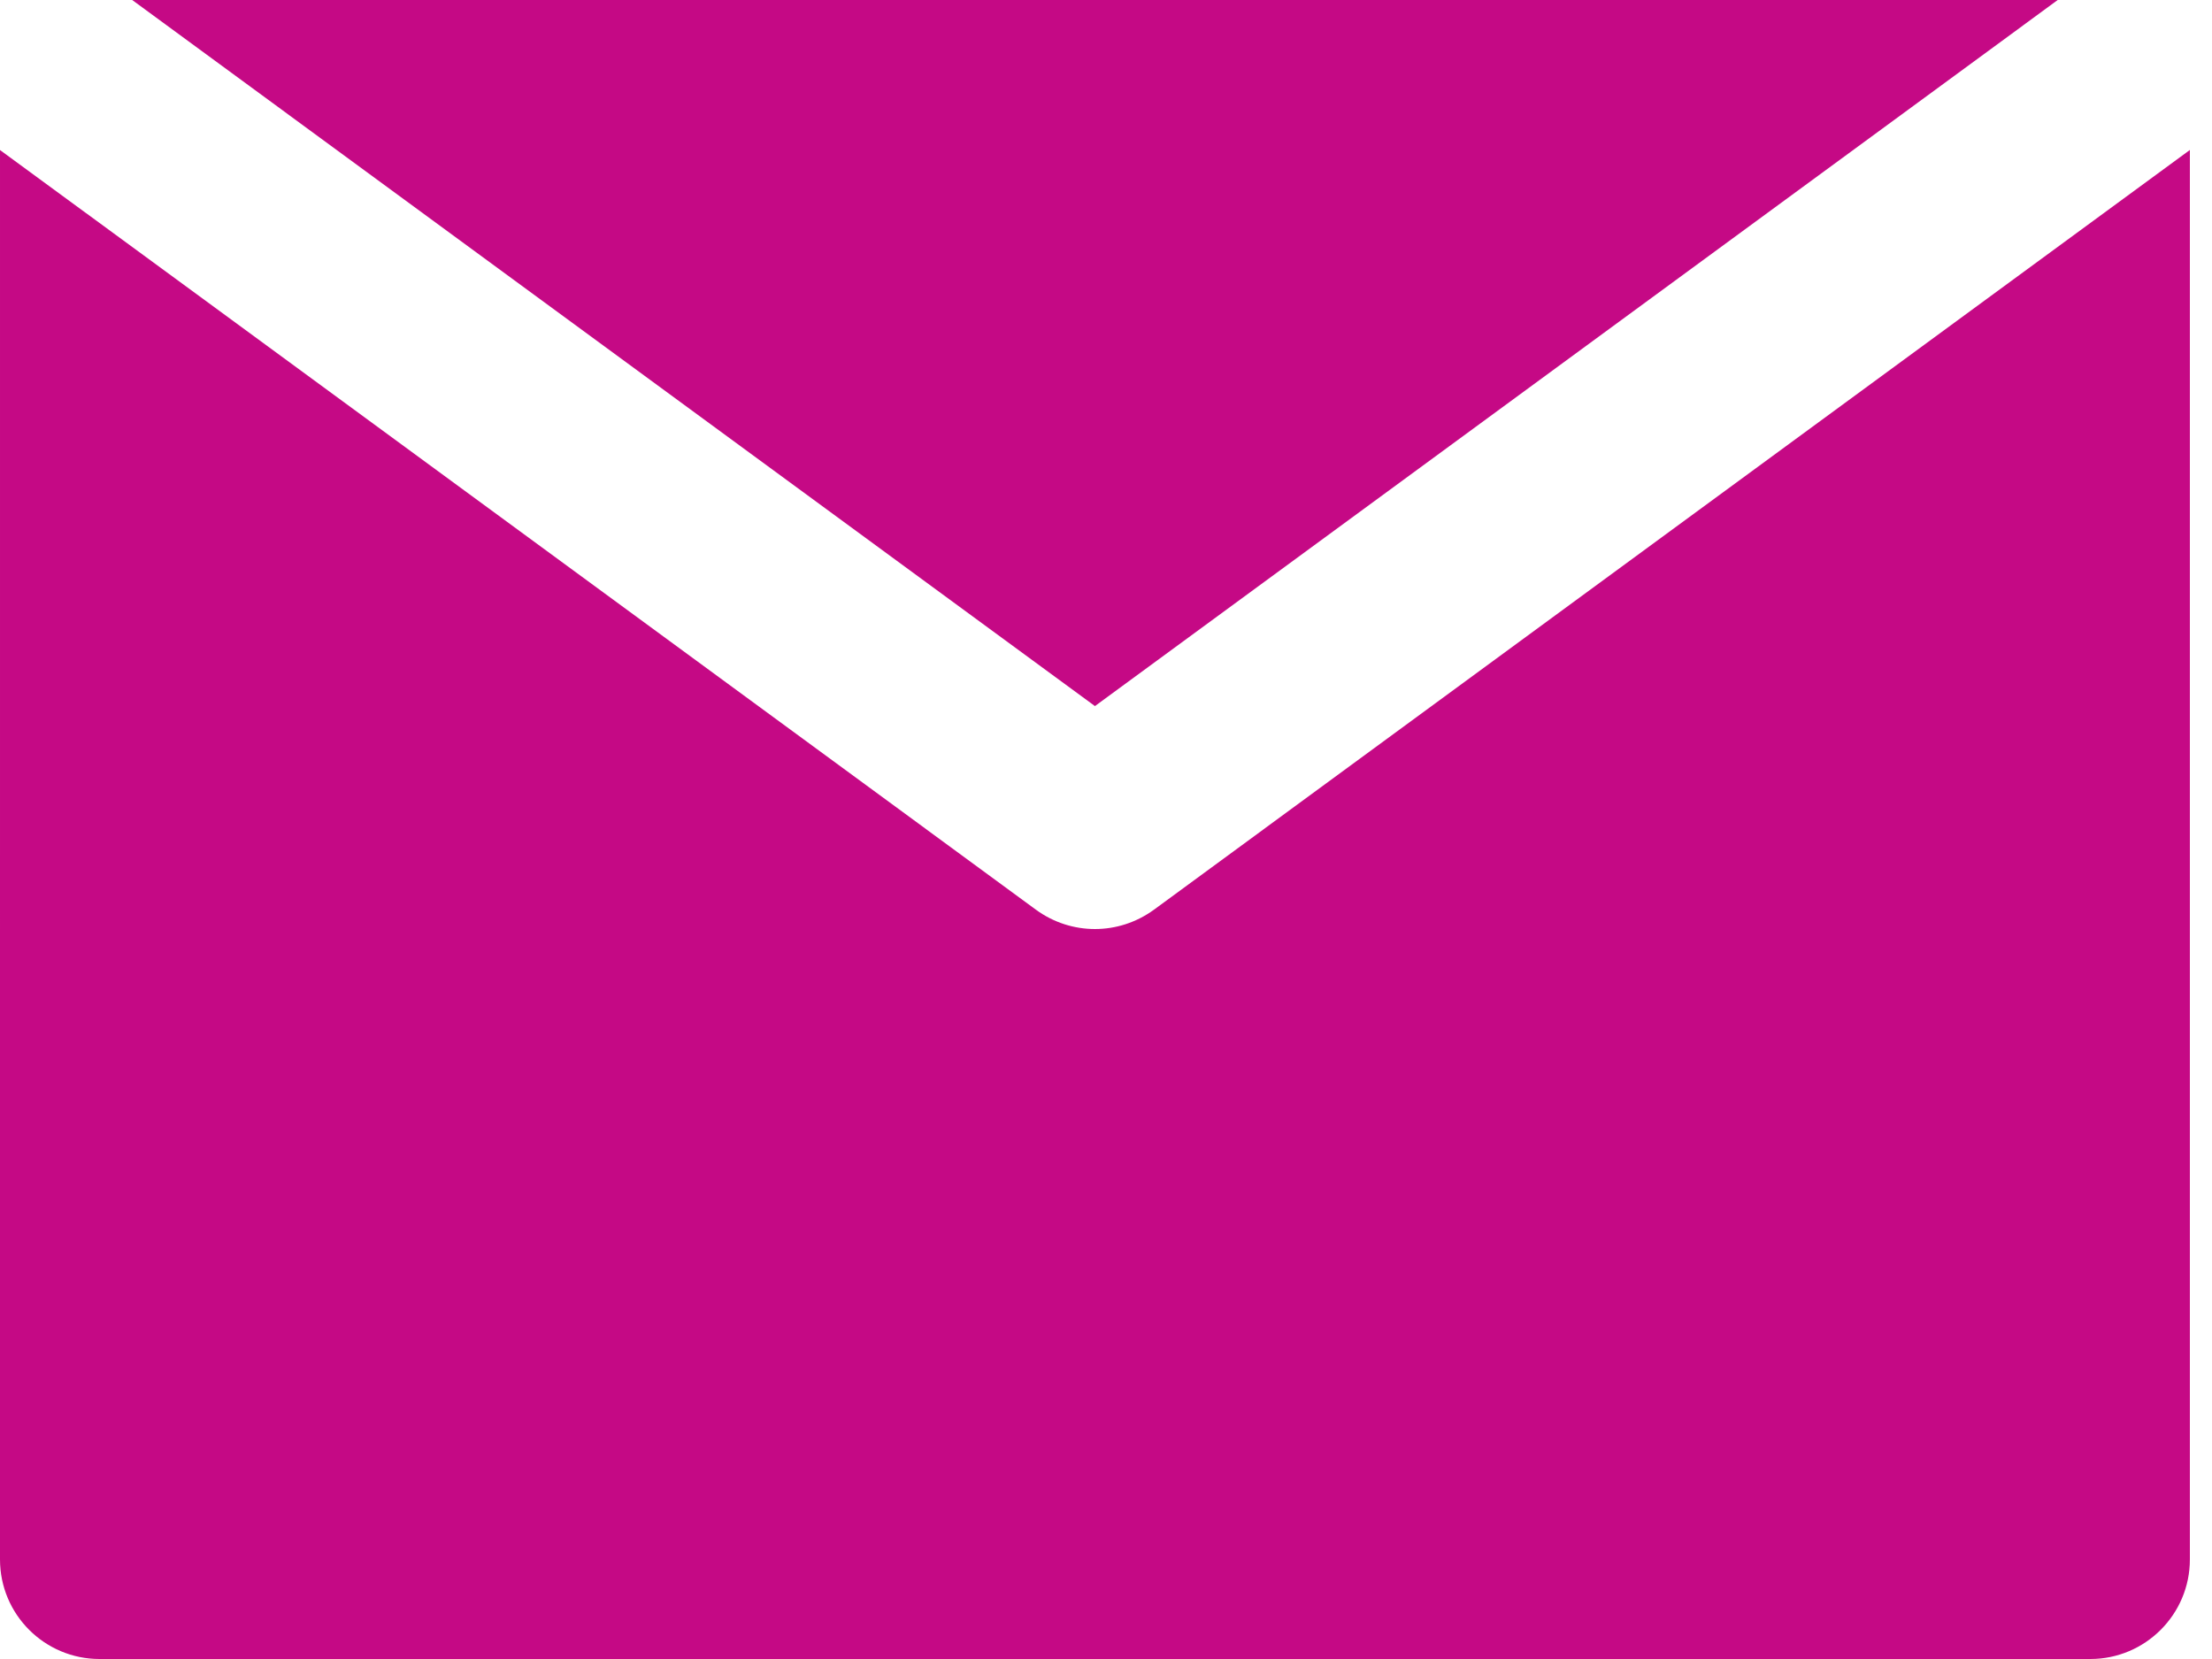 <svg width="24" height="18" viewBox="0 0 24 18" fill="none" xmlns="http://www.w3.org/2000/svg">
<path d="M12.519 9.871C12.328 10.01 12.104 10.08 11.88 10.08C11.656 10.08 11.431 10.01 11.241 9.871L2.16 3.211L7.19993e-05 1.628L0 16.92C7.19993e-05 17.517 0.484 18 1.08 18L22.68 18C23.276 18 23.76 17.516 23.76 16.92V1.627L21.6 3.211L12.519 9.871Z" fill="#C50985"/>
<path d="M11.88 7.661L22.326 7.19598e-05L1.434 0L11.88 7.661Z" fill="#C50985"/>
</svg>
